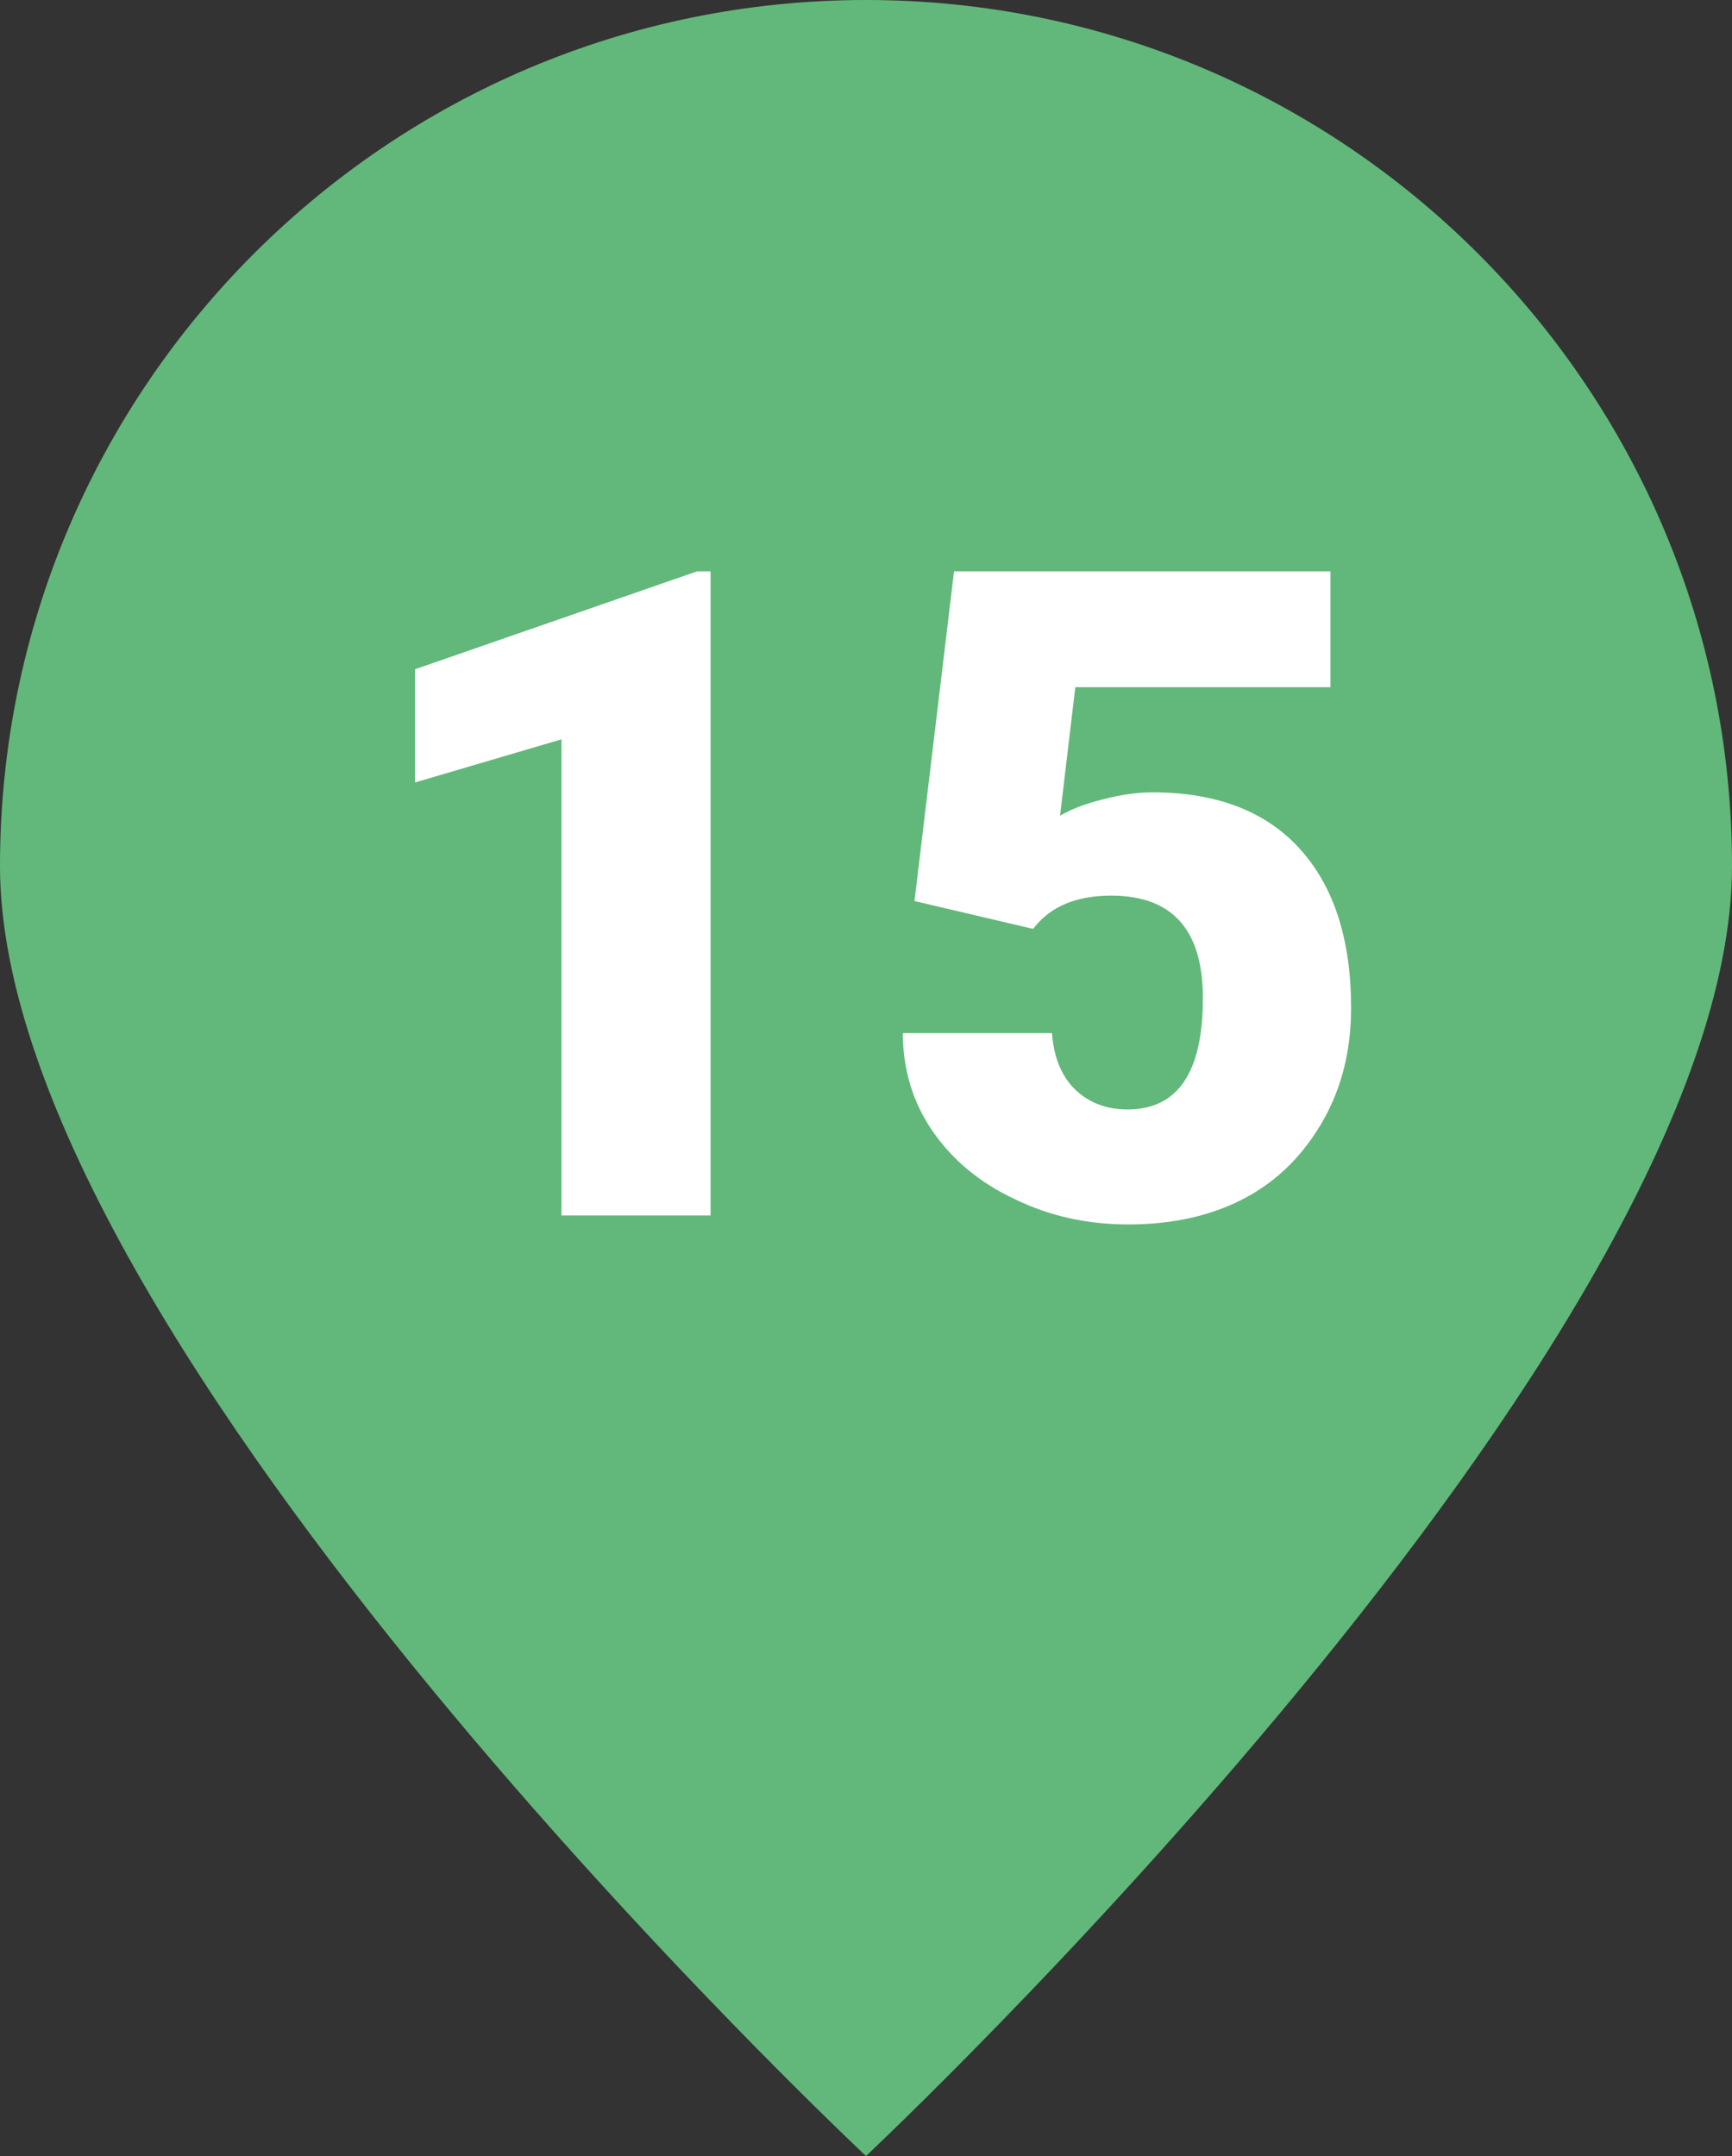 <?xml version="1.0" encoding="utf-8"?>
<!-- Generator: Adobe Illustrator 26.0.2, SVG Export Plug-In . SVG Version: 6.00 Build 0)  -->
<svg version="1.1" id="Ebene_1" xmlns="http://www.w3.org/2000/svg" xmlns:xlink="http://www.w3.org/1999/xlink" x="0px" y="0px"
	 viewBox="0 0 19.28 24" style="enable-background:new 0 0 19.28 24;" xml:space="preserve">
<rect x="0" y="0" width="19.28" height="24" fill="#333333" stroke="none"/>
<style type="text/css">
	.st0{fill:#DF8000;}
	.st1{fill:#FFFFFF;}
	.st2{fill:#E59C00;}
	.st3{fill:#E1694F;}
	.st4{fill:#6796CF;}
	.st5{fill:#6EC3BF;}
	.st6{fill:#61B87A;}
</style>
<g>
	<path class="st6" d="M9.64,24c0,0,9.64-9.04,9.64-14.36C19.28,4.32,14.96,0,9.64,0S0,4.32,0,9.64C0,14.97,9.64,24,9.64,24"/>
</g>
<g>
	<path class="st1" d="M7.92,13.53H6.25v-5.3L4.62,8.71V7.45l3.14-1.09h0.15V13.53z"/>
	<path class="st1" d="M10.18,10.03l0.44-3.67h4.19v1.29h-2.84L11.8,9.08c0.12-0.07,0.27-0.13,0.47-0.18
		c0.19-0.05,0.38-0.08,0.56-0.08c0.71,0,1.26,0.21,1.64,0.63c0.38,0.42,0.57,1.01,0.57,1.77c0,0.46-0.1,0.88-0.31,1.25
		s-0.49,0.66-0.86,0.86s-0.81,0.3-1.31,0.3c-0.45,0-0.87-0.09-1.26-0.28c-0.39-0.18-0.7-0.44-0.92-0.76
		c-0.22-0.32-0.33-0.69-0.33-1.09h1.66c0.02,0.26,0.1,0.47,0.25,0.62c0.15,0.15,0.35,0.23,0.59,0.23c0.56,0,0.84-0.41,0.84-1.24
		c0-0.76-0.34-1.14-1.02-1.14c-0.39,0-0.68,0.12-0.87,0.37L10.18,10.03z"/>
</g>
</svg>
